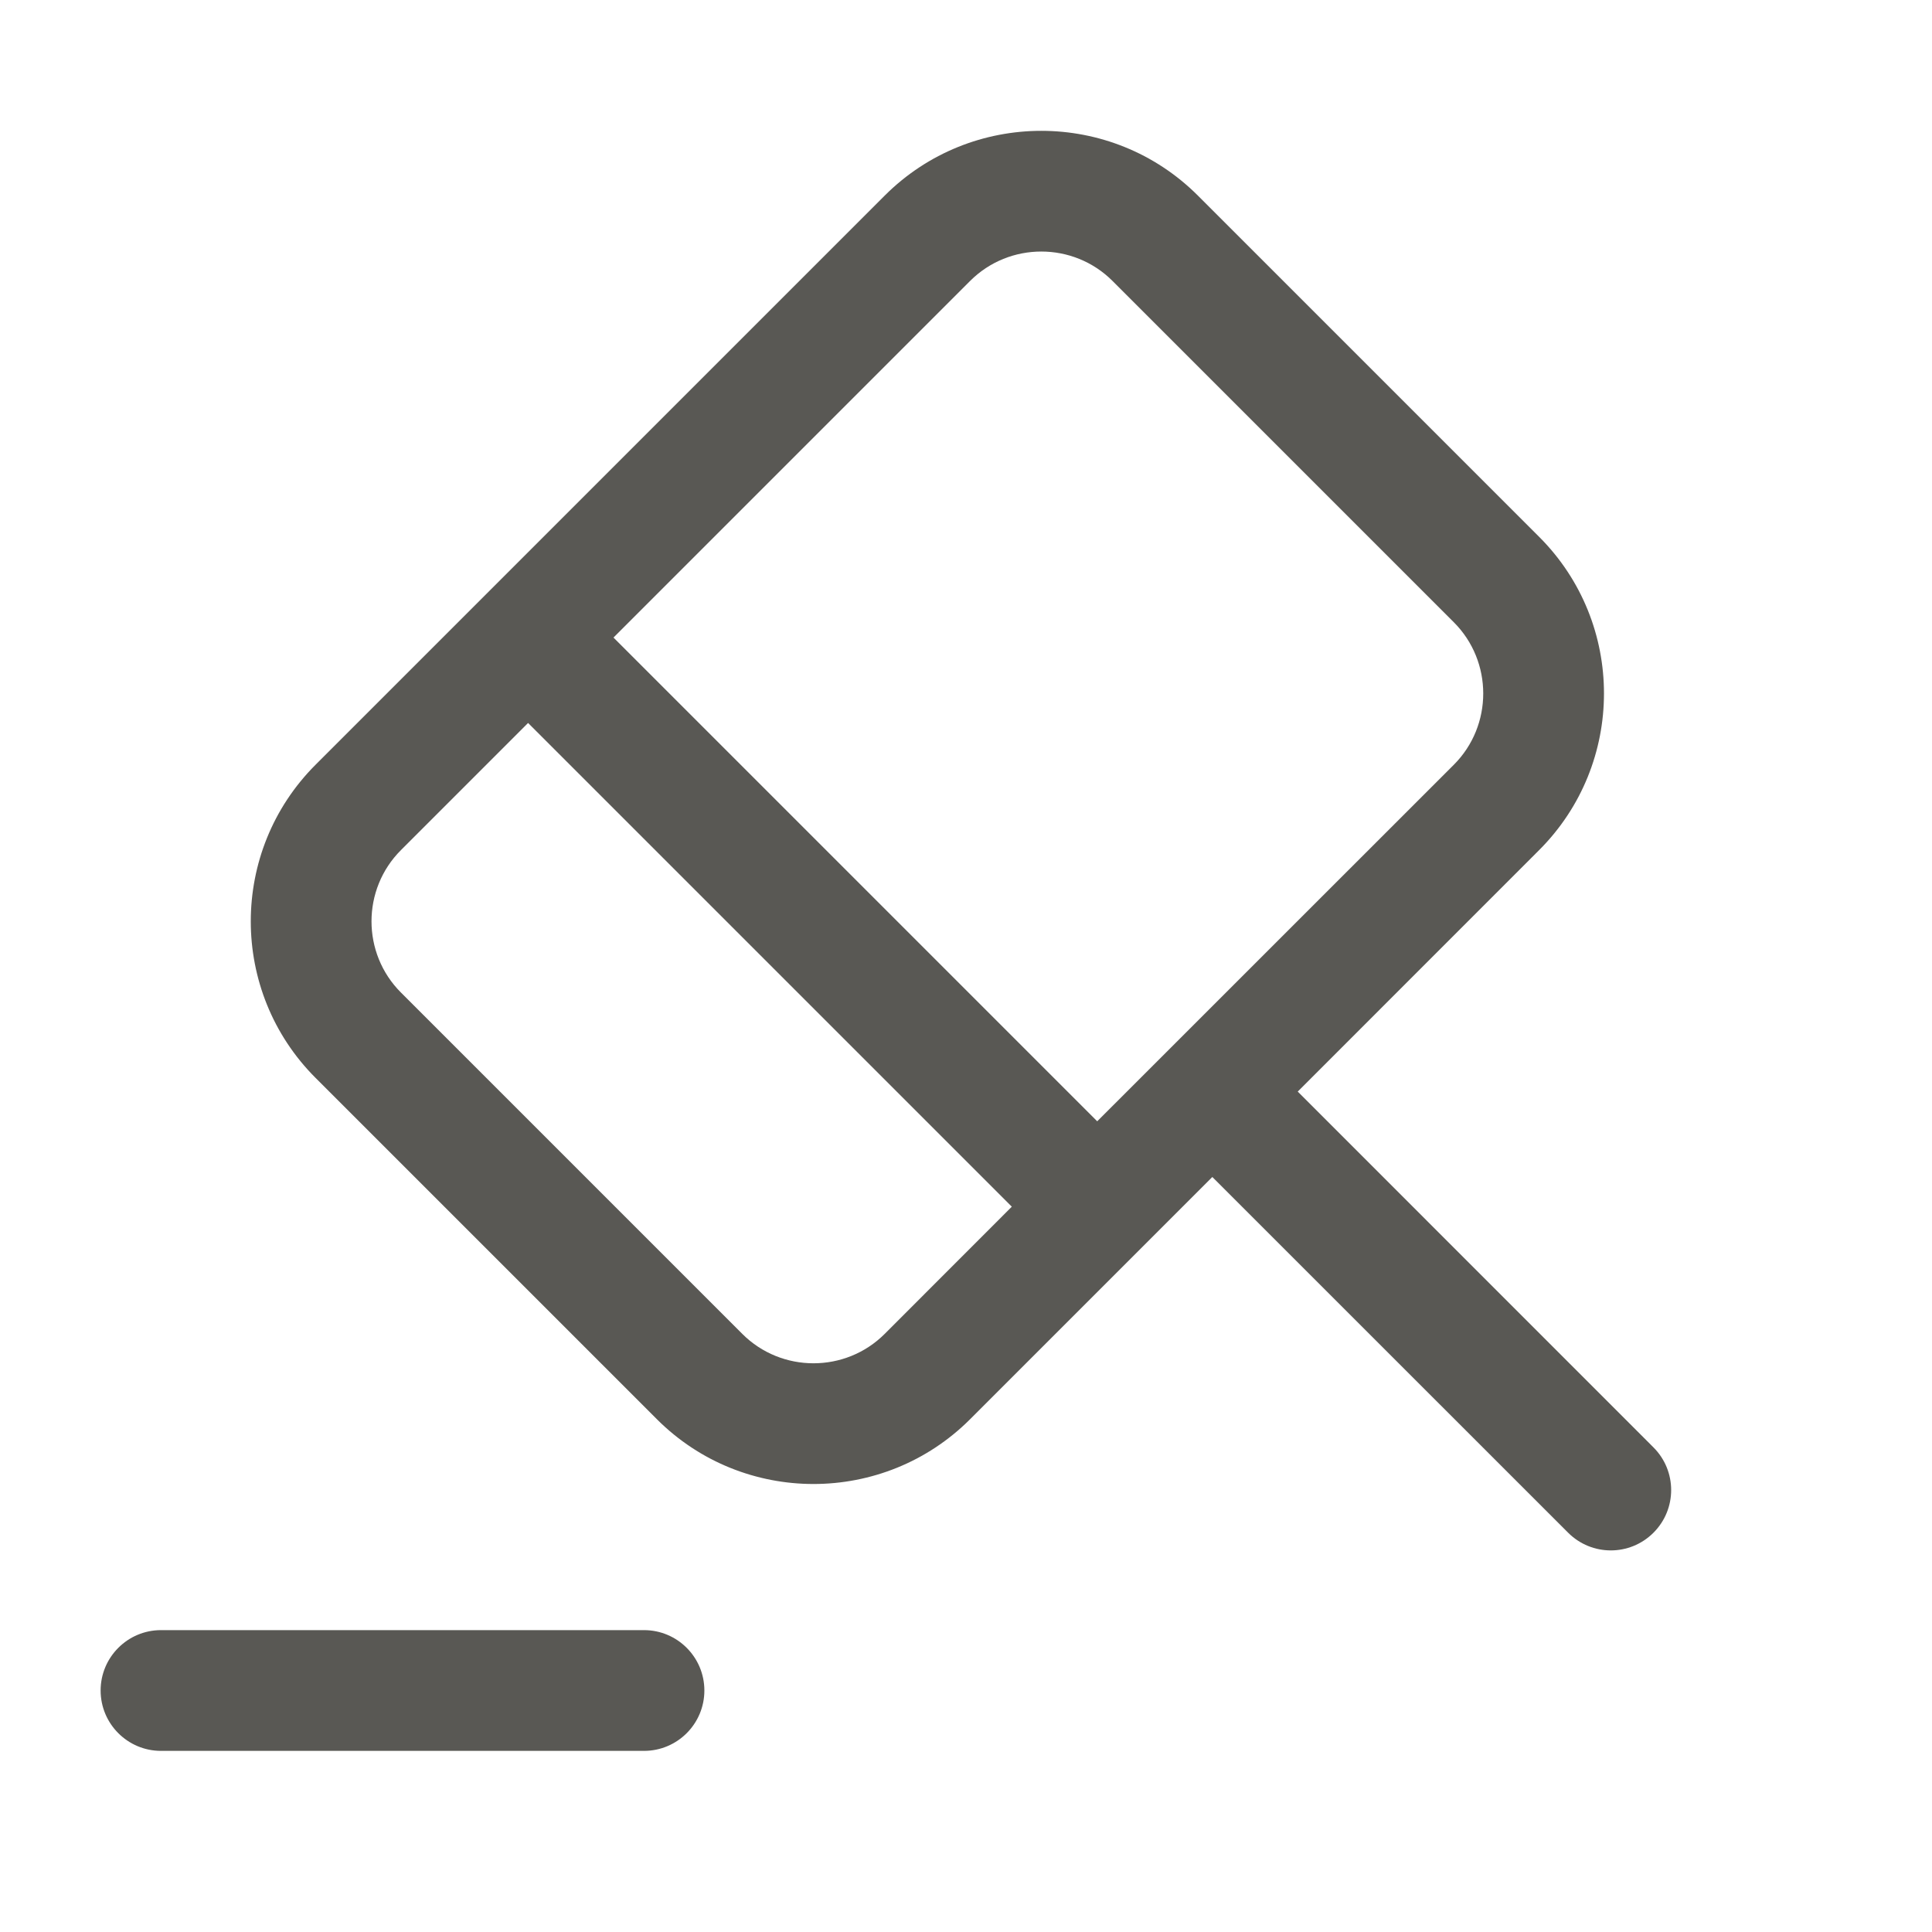 <svg width="24" height="24" viewBox="0 0 24 24" fill="none" xmlns="http://www.w3.org/2000/svg">
<path fill-rule="evenodd" clip-rule="evenodd" d="M13.82 3.49C13.333 3.003 12.538 3.003 12.051 3.49L7.621 7.92L13.63 13.929L18.06 9.5C18.547 9.013 18.547 8.217 18.06 7.73L13.82 3.49ZM12.569 14.99L6.56 8.981L4.981 10.56C4.493 11.047 4.493 11.843 4.981 12.33L9.221 16.57C9.708 17.057 10.503 17.057 10.99 16.57C10.99 16.57 10.99 16.57 10.99 16.57L12.569 14.99ZM6.041 7.379C6.037 7.382 6.033 7.386 6.03 7.39C6.026 7.393 6.022 7.397 6.019 7.401L3.92 9.5C2.847 10.573 2.847 12.317 3.92 13.39L8.16 17.63C9.233 18.703 10.978 18.703 12.051 17.63L15.06 14.621L19.48 19.04C19.773 19.333 20.247 19.333 20.54 19.04C20.833 18.747 20.833 18.273 20.54 17.98L16.121 13.56L19.12 10.56C20.193 9.487 20.194 7.743 19.121 6.67L14.881 2.43C13.808 1.357 12.063 1.357 10.99 2.43L6.041 7.379ZM1.25 21C1.25 20.586 1.586 20.25 2 20.25H8C8.414 20.25 8.75 20.586 8.75 21C8.75 21.414 8.414 21.75 8 21.75H2C1.586 21.75 1.25 21.414 1.25 21Z" fill="#595854"/>
</svg>
